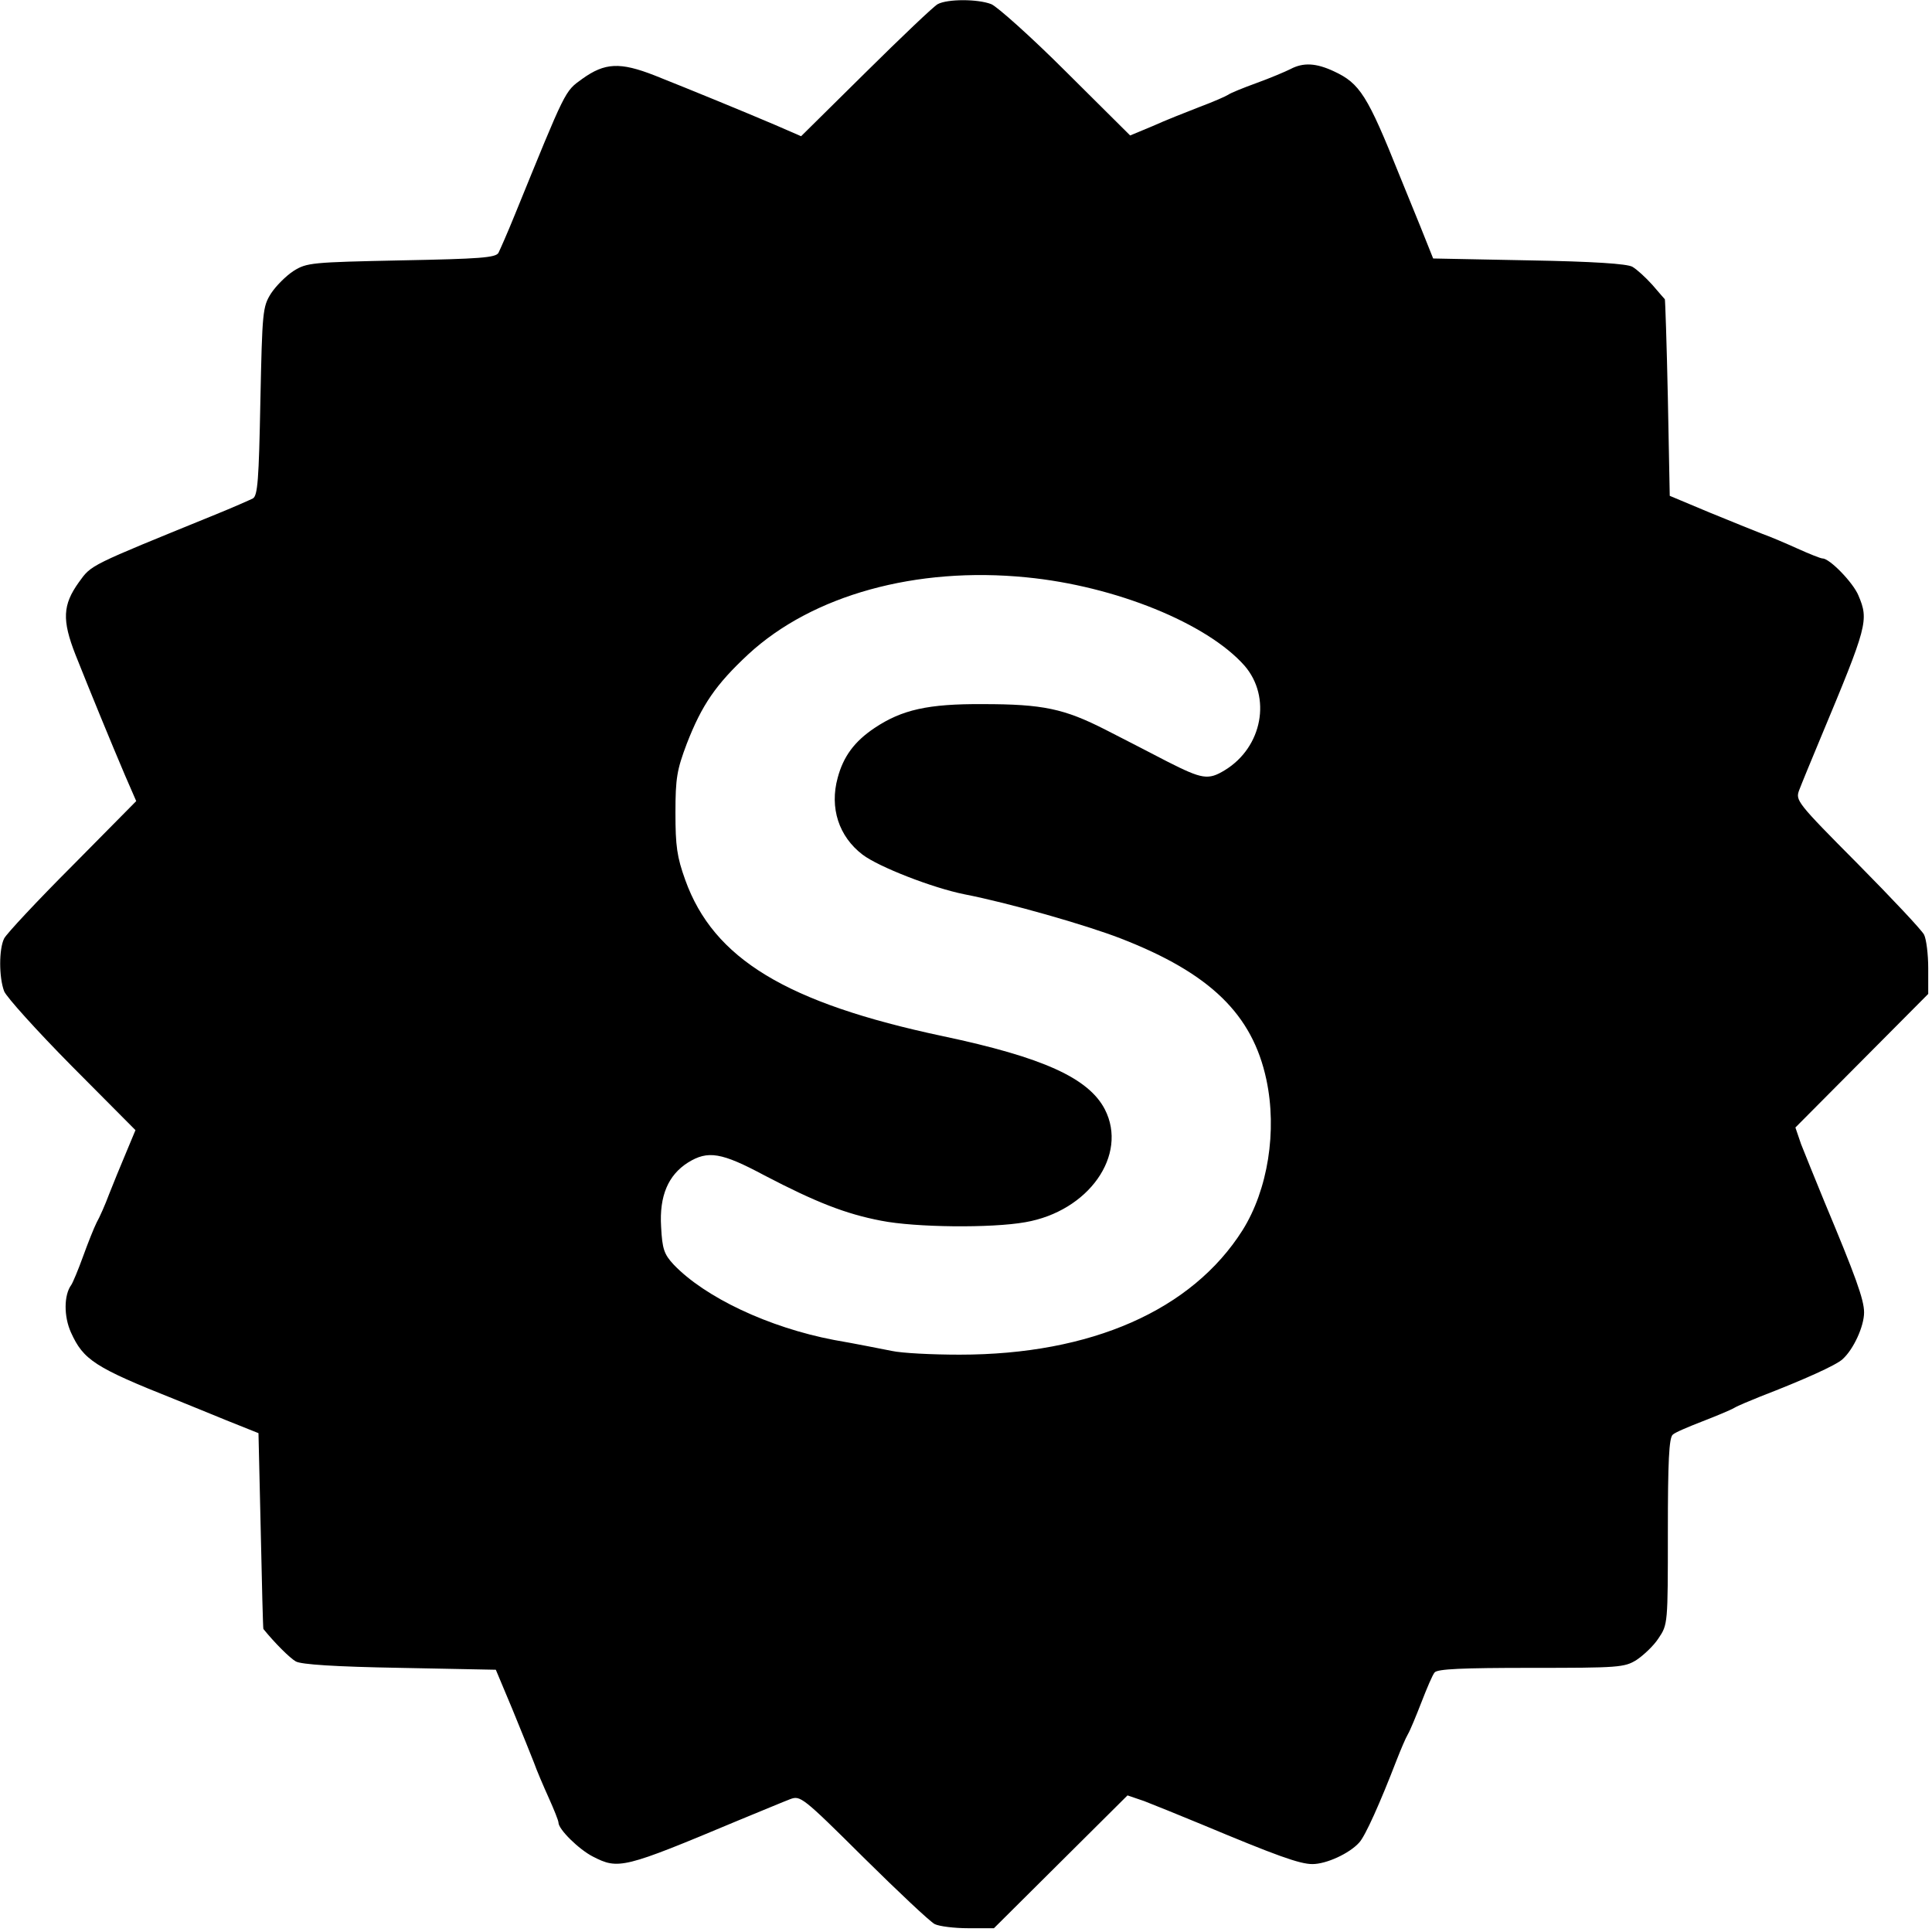 <svg version="1" xmlns="http://www.w3.org/2000/svg" width="682.667" height="682.667" viewBox="0 0 512 512"><path d="M248.5 1.1c-1.1.6-9.7 8.8-19.1 18.1l-17.1 16.9-6.9-3c-8.7-3.7-21.6-9-31.9-13.1-9.2-3.6-13.2-3.4-19.2.9-4.7 3.4-4.2 2.5-17.9 36.1-1.9 4.7-3.9 9.2-4.3 10-.7 1.3-5 1.6-25.7 2-23.8.5-25.1.6-28.6 2.8-2 1.3-4.7 4-6 6-2.2 3.5-2.3 4.8-2.8 28.6-.4 20.7-.7 25-2 25.7-.8.4-5.3 2.4-10 4.3-33.6 13.7-32.7 13.2-36.1 17.9-4.3 6-4.5 10-.9 19.2 4.1 10.3 9.4 23.2 13.1 31.9l3 6.9-16.9 17.1c-9.4 9.4-17.5 18.1-18.1 19.3-1.4 2.8-1.4 10.3 0 14 .6 1.5 8.6 10.4 17.9 19.8l16.9 17-2.5 6c-1.4 3.3-3.4 8.2-4.5 11-1 2.7-2.5 6.1-3.3 7.5-.7 1.4-2.3 5.4-3.6 9-1.3 3.6-2.7 6.9-3.1 7.5-2 2.7-2 8.4-.1 12.6 3.3 7.3 6.3 9.3 27.7 17.8 2.8 1.1 8.8 3.6 13.5 5.5l8.5 3.4.6 25.9c.3 14.2.6 25.9.7 26 3 3.7 7 7.7 8.6 8.6 1.4.8 10.3 1.4 27.6 1.7l25.4.5 4.4 10.5c2.4 5.8 4.9 12.1 5.7 14.1.7 2 2.5 6.2 3.9 9.3 1.4 3.1 2.6 6.1 2.6 6.6 0 1.8 5.4 7.1 9.1 9 6.8 3.5 8.1 3.2 38.4-9.5 6.1-2.5 12.3-5.1 13.9-5.7 2.7-1 3.2-.7 19.5 15.5 9.1 9 17.6 17 18.8 17.6 1.2.6 5.2 1.1 8.9 1.1h6.8l17.7-17.6 17.7-17.6 4.4 1.5c2.3.9 9.3 3.7 15.3 6.2 19.6 8.2 25.9 10.5 29.3 10.5 3.7 0 9.8-2.8 12.4-5.7 1.6-1.7 5.5-10.4 9.9-21.8 1.1-2.8 2.4-5.9 3-6.9.6-1 2.2-4.9 3.6-8.5 1.4-3.6 2.9-7.2 3.5-7.9.8-.9 7.2-1.2 25.6-1.2 23.1 0 24.7-.1 27.9-2.1 1.8-1.2 4.5-3.7 5.8-5.7 2.5-3.7 2.5-3.8 2.5-28.3 0-18.5.3-24.9 1.3-25.7.6-.6 4.2-2.1 7.8-3.5 3.6-1.4 7.5-3 8.5-3.6 1-.6 4.2-1.9 6.9-3 11.4-4.4 20.1-8.3 21.8-9.9 2.9-2.6 5.7-8.7 5.7-12.4 0-3.4-2.3-9.7-10.5-29.3-2.5-6.1-5.3-13-6.2-15.3l-1.5-4.4 17.6-17.7 17.6-17.7v-6.8c0-3.7-.5-7.7-1.1-8.9-.6-1.2-8.6-9.7-17.6-18.8-16.2-16.3-16.5-16.8-15.5-19.5.6-1.6 3.2-7.9 5.7-13.9 12.4-29.7 12.8-31.1 10-37.7-1.4-3.4-7.6-9.8-9.5-9.8-.5 0-3.5-1.2-6.6-2.6-3.1-1.4-7.3-3.2-9.3-3.9-2-.8-8.3-3.3-14.1-5.7l-10.5-4.4-.5-25.9c-.3-14.3-.7-26.1-.8-26.2-.1-.1-1.6-1.8-3.3-3.8-1.8-2-4.1-4.1-5.3-4.8-1.4-.8-10.3-1.4-27.4-1.7l-25.4-.5-3.4-8.5c-1.9-4.7-4.4-10.8-5.5-13.5-8.5-21.2-10.5-24.4-17.4-27.6-4.7-2.2-8.1-2.4-11.5-.6-1.4.7-5.4 2.4-9 3.7-3.6 1.3-7 2.7-7.5 3.1-.6.4-4 1.9-7.5 3.2-3.6 1.4-9.2 3.6-12.5 5.1l-6 2.5-17-16.9c-9.3-9.3-18.3-17.3-19.8-17.9-3.6-1.4-11.6-1.4-14.2 0zM272 153c23.6 2.3 47.9 12.2 57.8 23.4 7.2 8.3 4.8 21.6-5.2 27.7-4.4 2.7-6 2.4-15.1-2.2-4.4-2.3-11.8-6.1-16.5-8.5-11-5.6-16.6-6.8-32.5-6.8-14.6-.1-21.5 1.5-28.7 6.3-5.4 3.6-8.3 7.6-9.8 13.2-2.2 8 .3 15.6 6.6 20.4 4.2 3.2 18.5 8.8 27 10.5 11.8 2.3 32.1 8.1 41.4 11.7 23.7 9.2 34.9 20.1 38.6 37.4 2.9 13.6.4 29.2-6.3 39.9-13.4 21.2-40.1 33-75 33-7.2 0-15.3-.4-18-1-2.6-.5-9.5-1.9-15.3-2.9-17.3-3.3-34.2-11.3-42.5-20-2.5-2.7-3-4.1-3.3-10-.5-8.2 1.9-13.7 7.1-17 5.3-3.3 8.9-2.7 20.3 3.4 13.6 7.1 21.5 10.2 30.9 12 9.1 1.8 29.2 2 38.2.4 16.8-2.9 27.3-17.8 21.1-29.9-4.3-8.3-16.4-13.8-42.9-19.4-41.5-8.8-60.8-20.5-68.3-41.4-2.2-6.1-2.6-9-2.6-17.8 0-9.2.4-11.4 3-18.3 4-10.3 7.7-15.7 16.3-23.7 17-15.7 44.5-23.3 73.7-20.4z"/></svg>